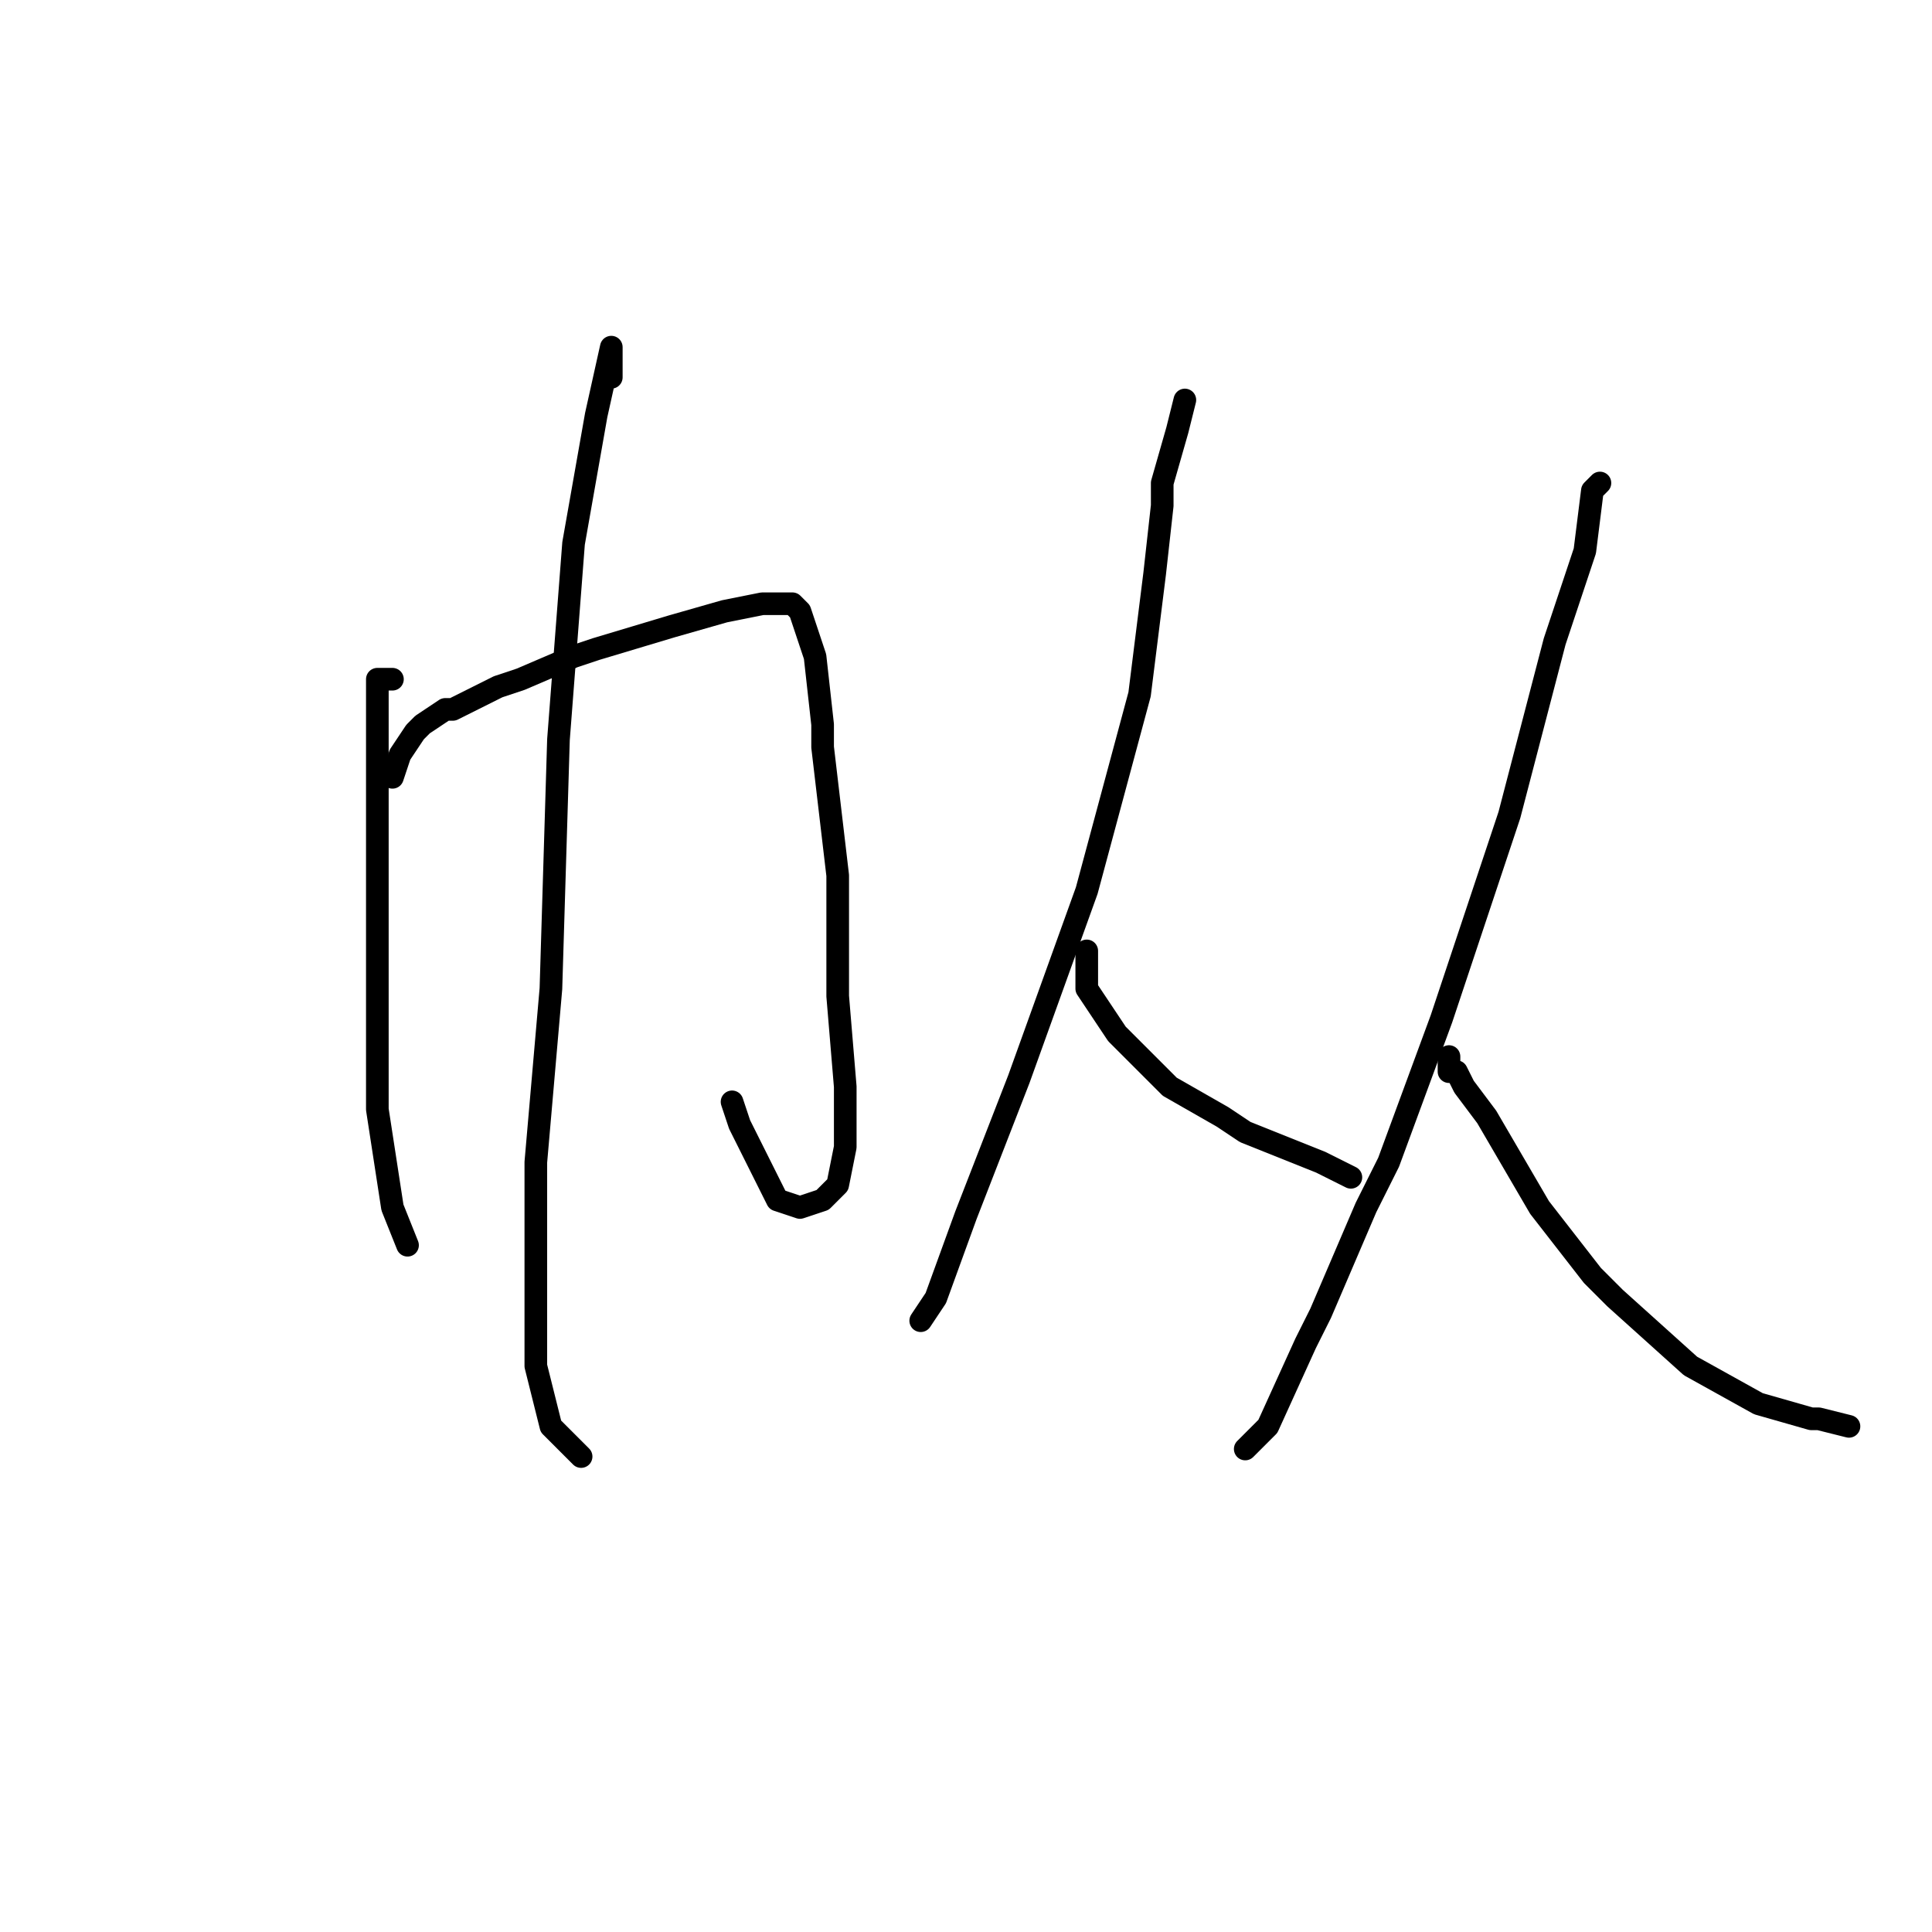 <?xml version="1.0" standalone="no"?>
    <svg width="256" height="256" xmlns="http://www.w3.org/2000/svg" version="1.1">
    <polyline stroke="black" stroke-width="3" stroke-linecap="round" fill="transparent" stroke-linejoin="round" points="52 90 51 90 50 90 50 94 50 105 50 109 50 128 50 147 52 160 54 165 54 165 " />
        <polyline stroke="black" stroke-width="3" stroke-linecap="round" fill="transparent" stroke-linejoin="round" points="52 103 53 100 55 97 56 96 59 94 60 94 66 91 69 90 76 87 79 86 89 83 96 81 101 80 105 80 106 81 108 87 109 96 109 99 111 116 111 132 112 144 112 152 111 157 109 159 106 160 103 159 98 149 97 146 97 146 " />
        <polyline stroke="black" stroke-width="3" stroke-linecap="round" fill="transparent" stroke-linejoin="round" points="81 50 81 46 79 55 76 72 74 98 73 131 71 154 71 167 71 181 73 189 74 190 77 193 77 193 " />
        <polyline stroke="black" stroke-width="3" stroke-linecap="round" fill="transparent" stroke-linejoin="round" points="157 53 156 57 154 64 154 67 153 76 151 92 144 118 135 143 128 161 124 172 122 175 122 175 " />
        <polyline stroke="black" stroke-width="3" stroke-linecap="round" fill="transparent" stroke-linejoin="round" points="144 126 144 128 144 129 144 131 148 137 155 144 162 148 165 150 175 154 179 156 179 156 " />
        <polyline stroke="black" stroke-width="3" stroke-linecap="round" fill="transparent" stroke-linejoin="round" points="212 64 211 65 210 73 206 85 200 108 193 129 191 135 184 154 181 160 175 174 173 178 168 189 165 192 165 192 " />
        <polyline stroke="black" stroke-width="3" stroke-linecap="round" fill="transparent" stroke-linejoin="round" points="192 140 192 142 193 142 194 144 197 148 204 160 211 169 214 172 224 181 233 186 240 188 241 188 245 189 245 189 " />
        </svg>